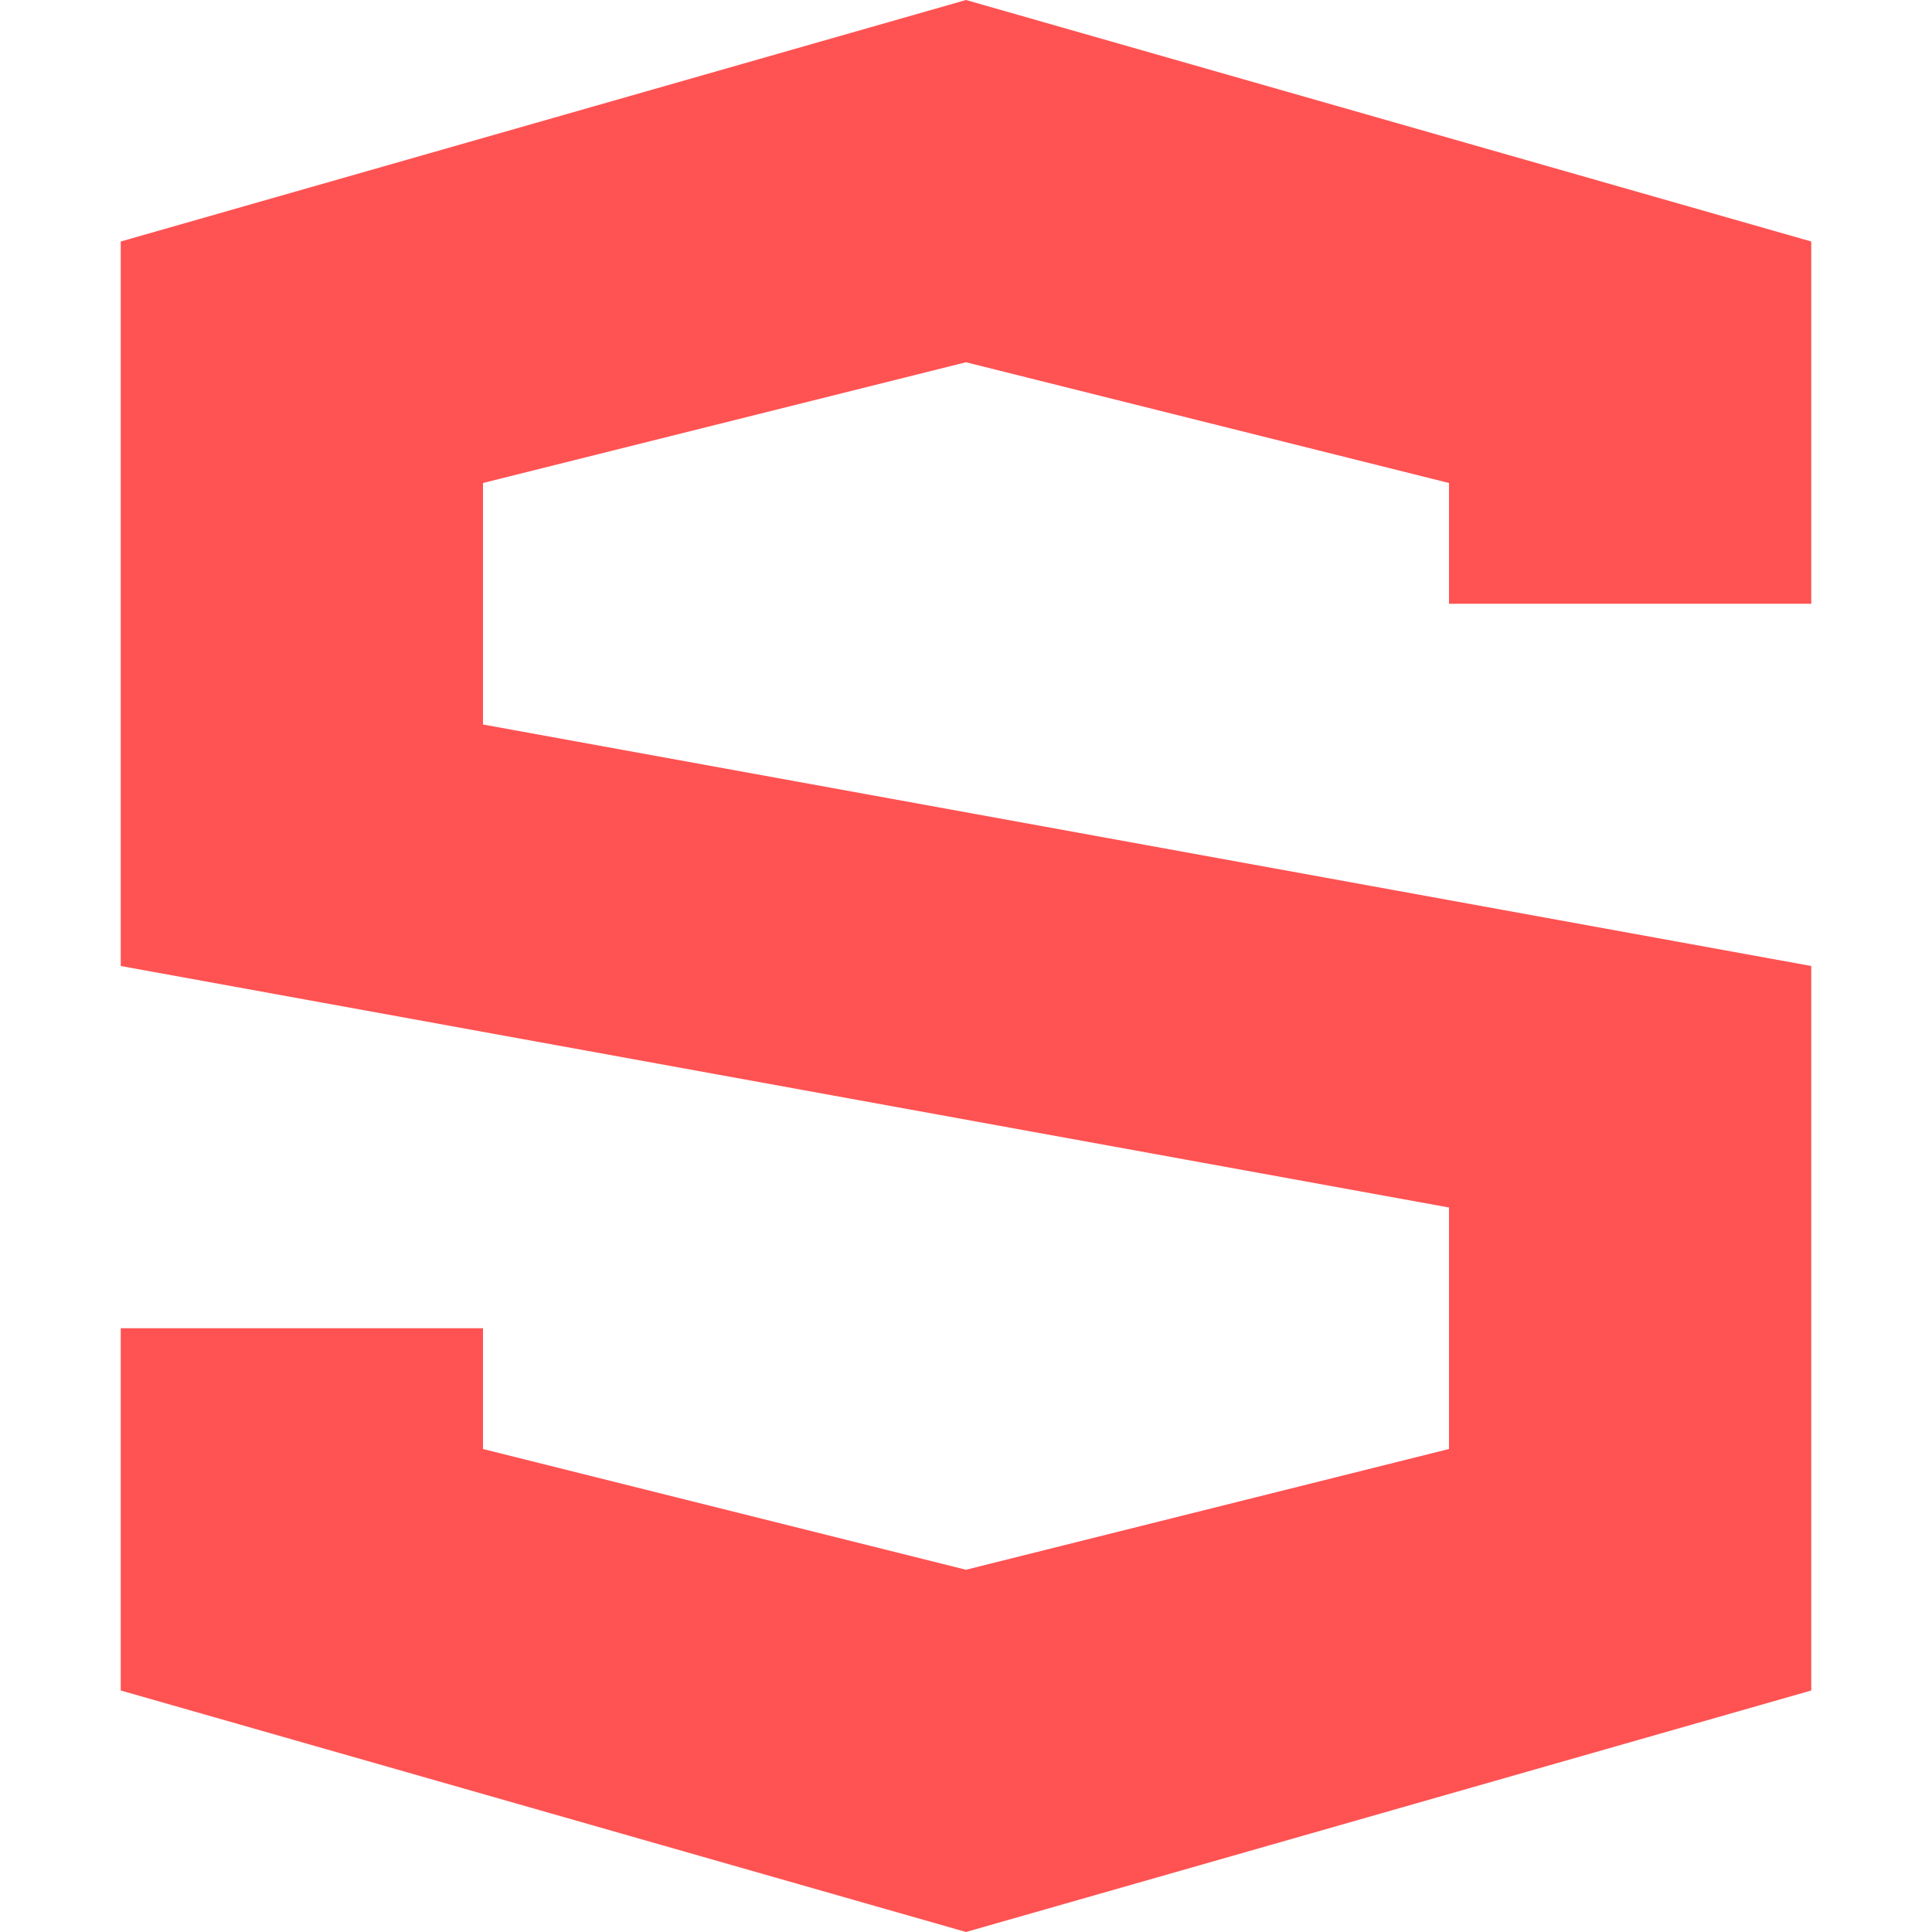 <svg width="16" height="16" viewBox="0 0 16 16" fill="none" xmlns="http://www.w3.org/2000/svg">
<path d="M8 16L15 14V8L4 6V4L8 3L12 4V5H15V2L8 0L1 2V8L12 10V12L8 13L4 12V11H1V14L8 16Z" fill="#FF5252"/>
</svg>
